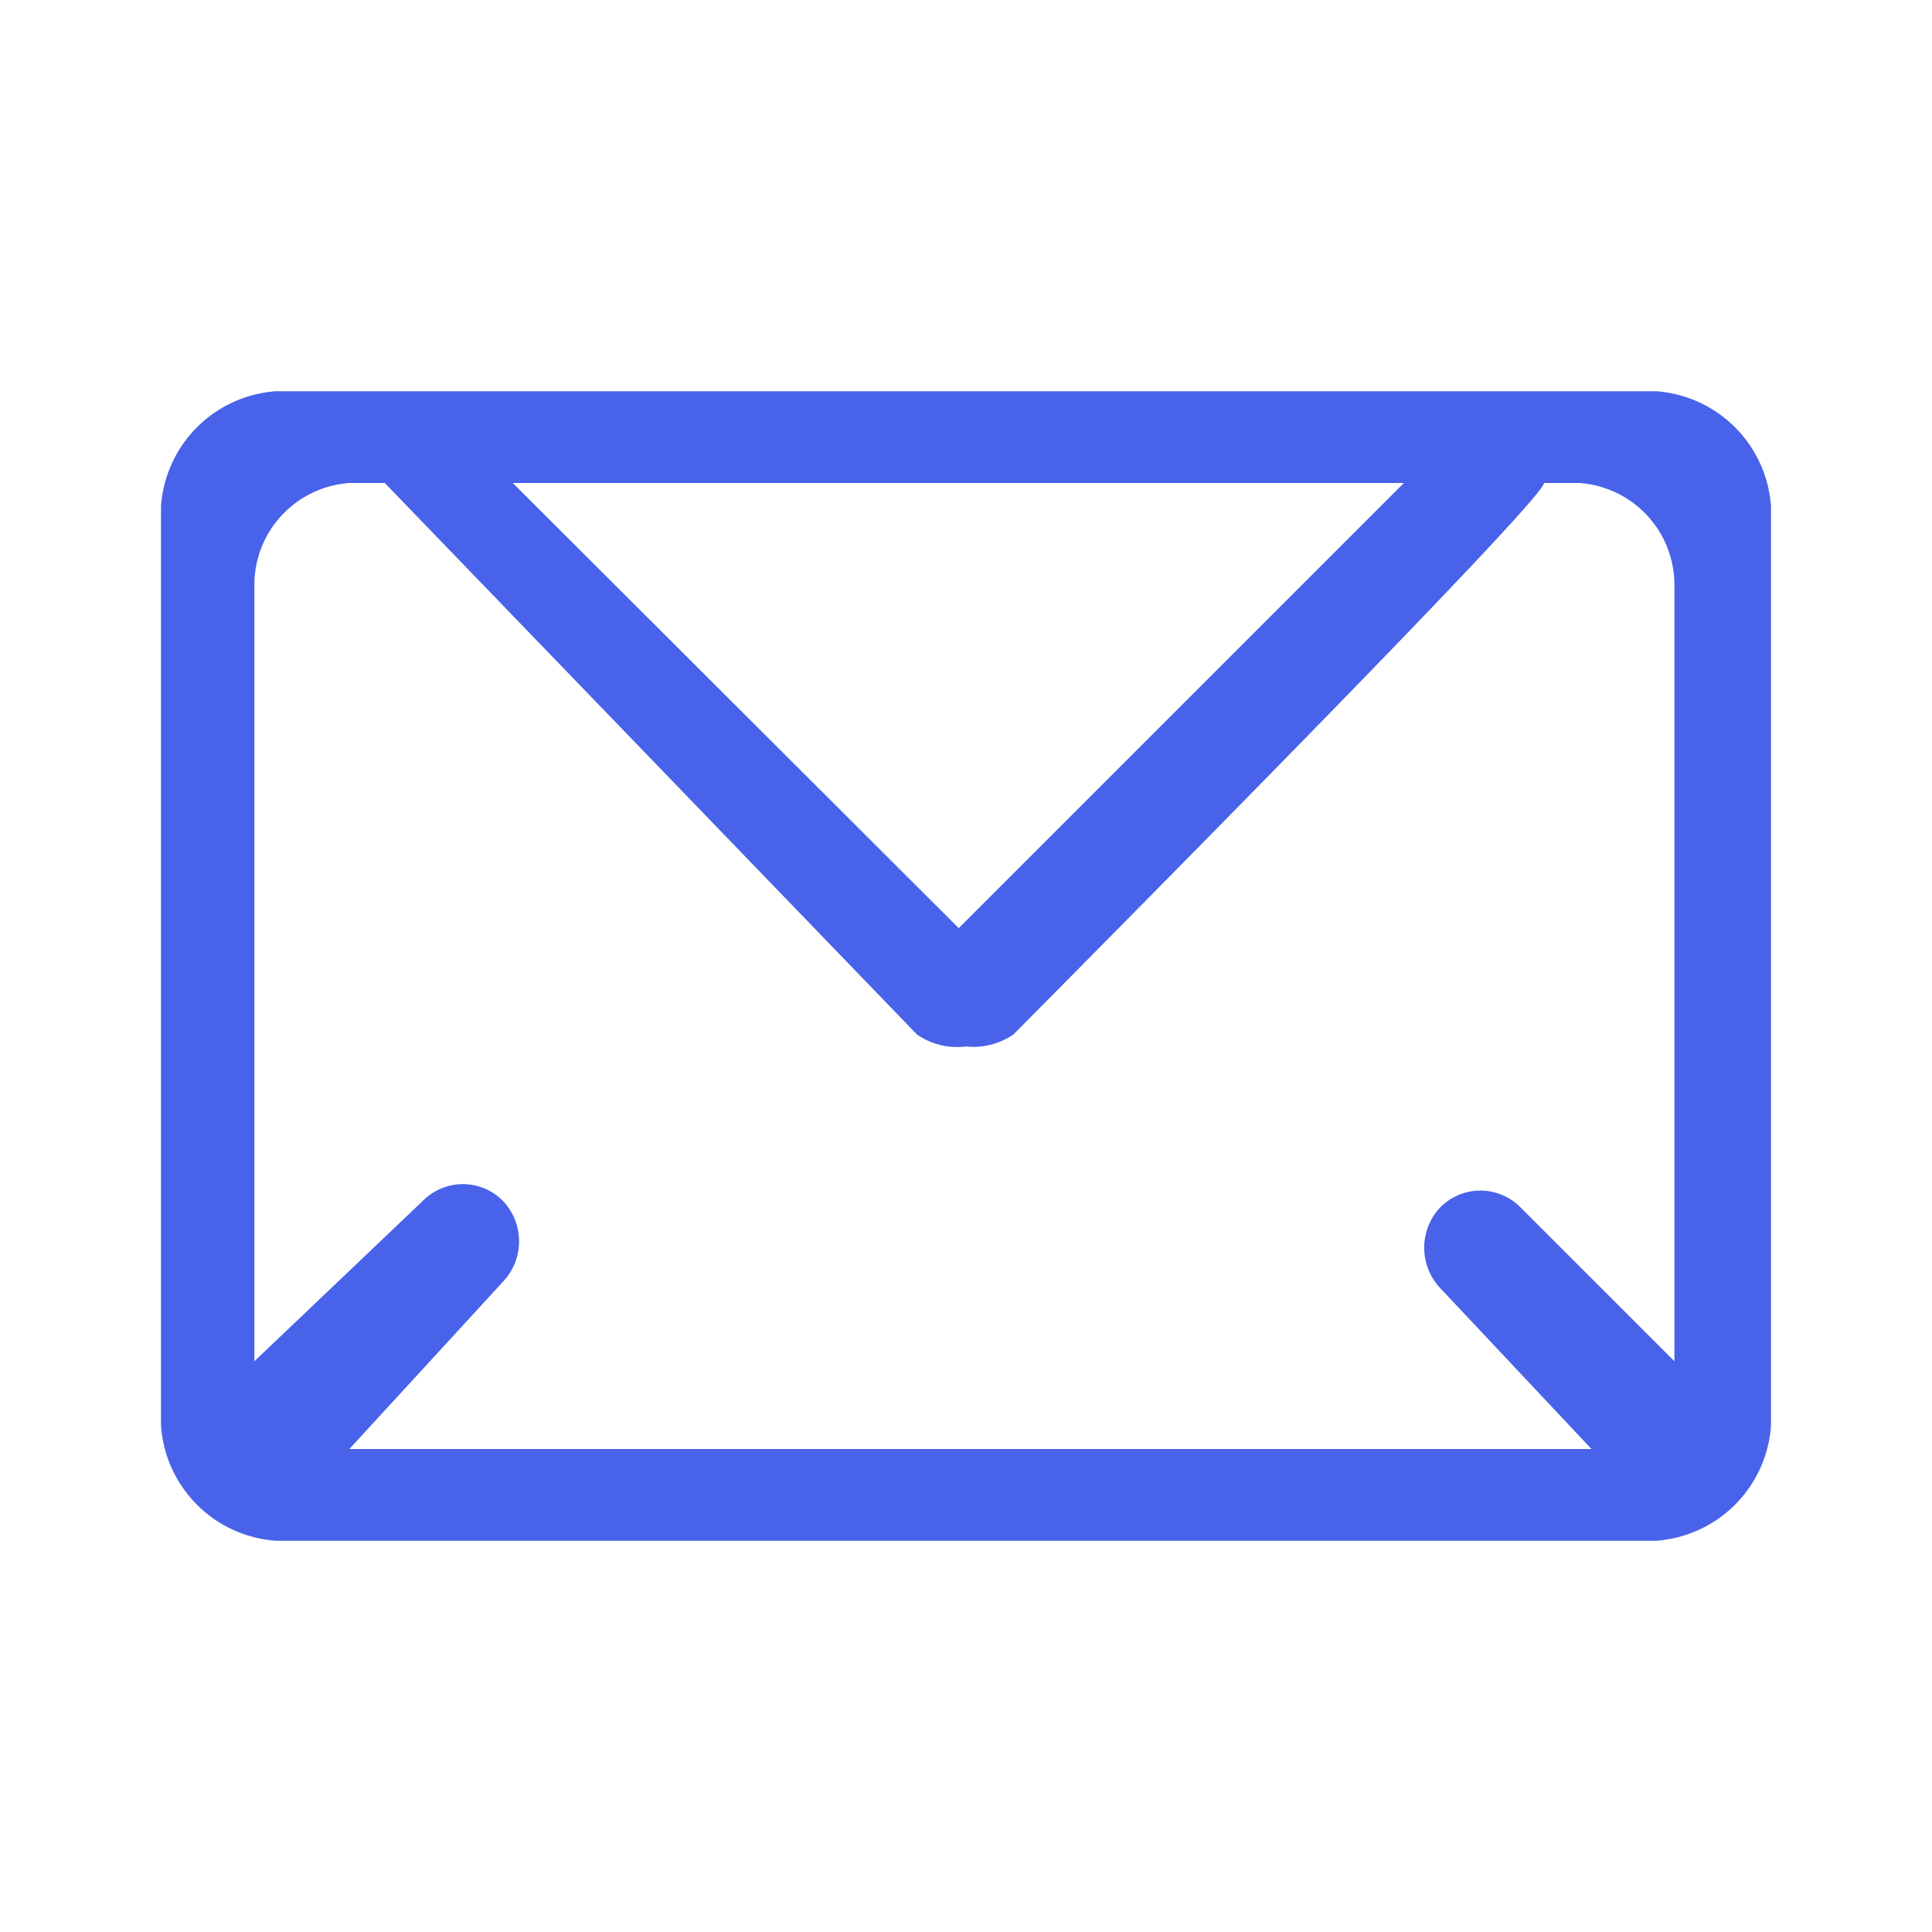 <?xml version="1.0" standalone="no"?><!DOCTYPE svg PUBLIC "-//W3C//DTD SVG 1.1//EN" "http://www.w3.org/Graphics/SVG/1.1/DTD/svg11.dtd"><svg t="1620746314500" class="icon" viewBox="0 0 1024 1024" version="1.1" xmlns="http://www.w3.org/2000/svg" p-id="8386" xmlns:xlink="http://www.w3.org/1999/xlink" width="16" height="16"><defs><style type="text/css"></style></defs><path d="M877.653 207.36H146.347A65.707 65.707 0 0 0 85.333 268.373v487.253a65.707 65.707 0 0 0 61.013 61.013h731.307A65.707 65.707 0 0 0 938.667 755.627V268.373a65.707 65.707 0 0 0-61.013-61.013zM744.107 256l-235.947 235.947L271.787 256zM185.173 768l81.493-88.747a31.147 31.147 0 0 0 0-42.667 29.867 29.867 0 0 0-42.667 0l-89.173 84.907V308.907A54.187 54.187 0 0 1 185.173 256h18.773l282.027 292.267A37.547 37.547 0 0 0 512 554.667a37.547 37.547 0 0 0 25.173-6.4Q818.347 264.533 818.347 256h18.773a54.187 54.187 0 0 1 50.347 52.907v412.587L805.973 640a29.867 29.867 0 0 0-42.667 0 31.147 31.147 0 0 0 0 42.667l80.213 85.333z" fill="#4863E9" p-id="8387"></path></svg>